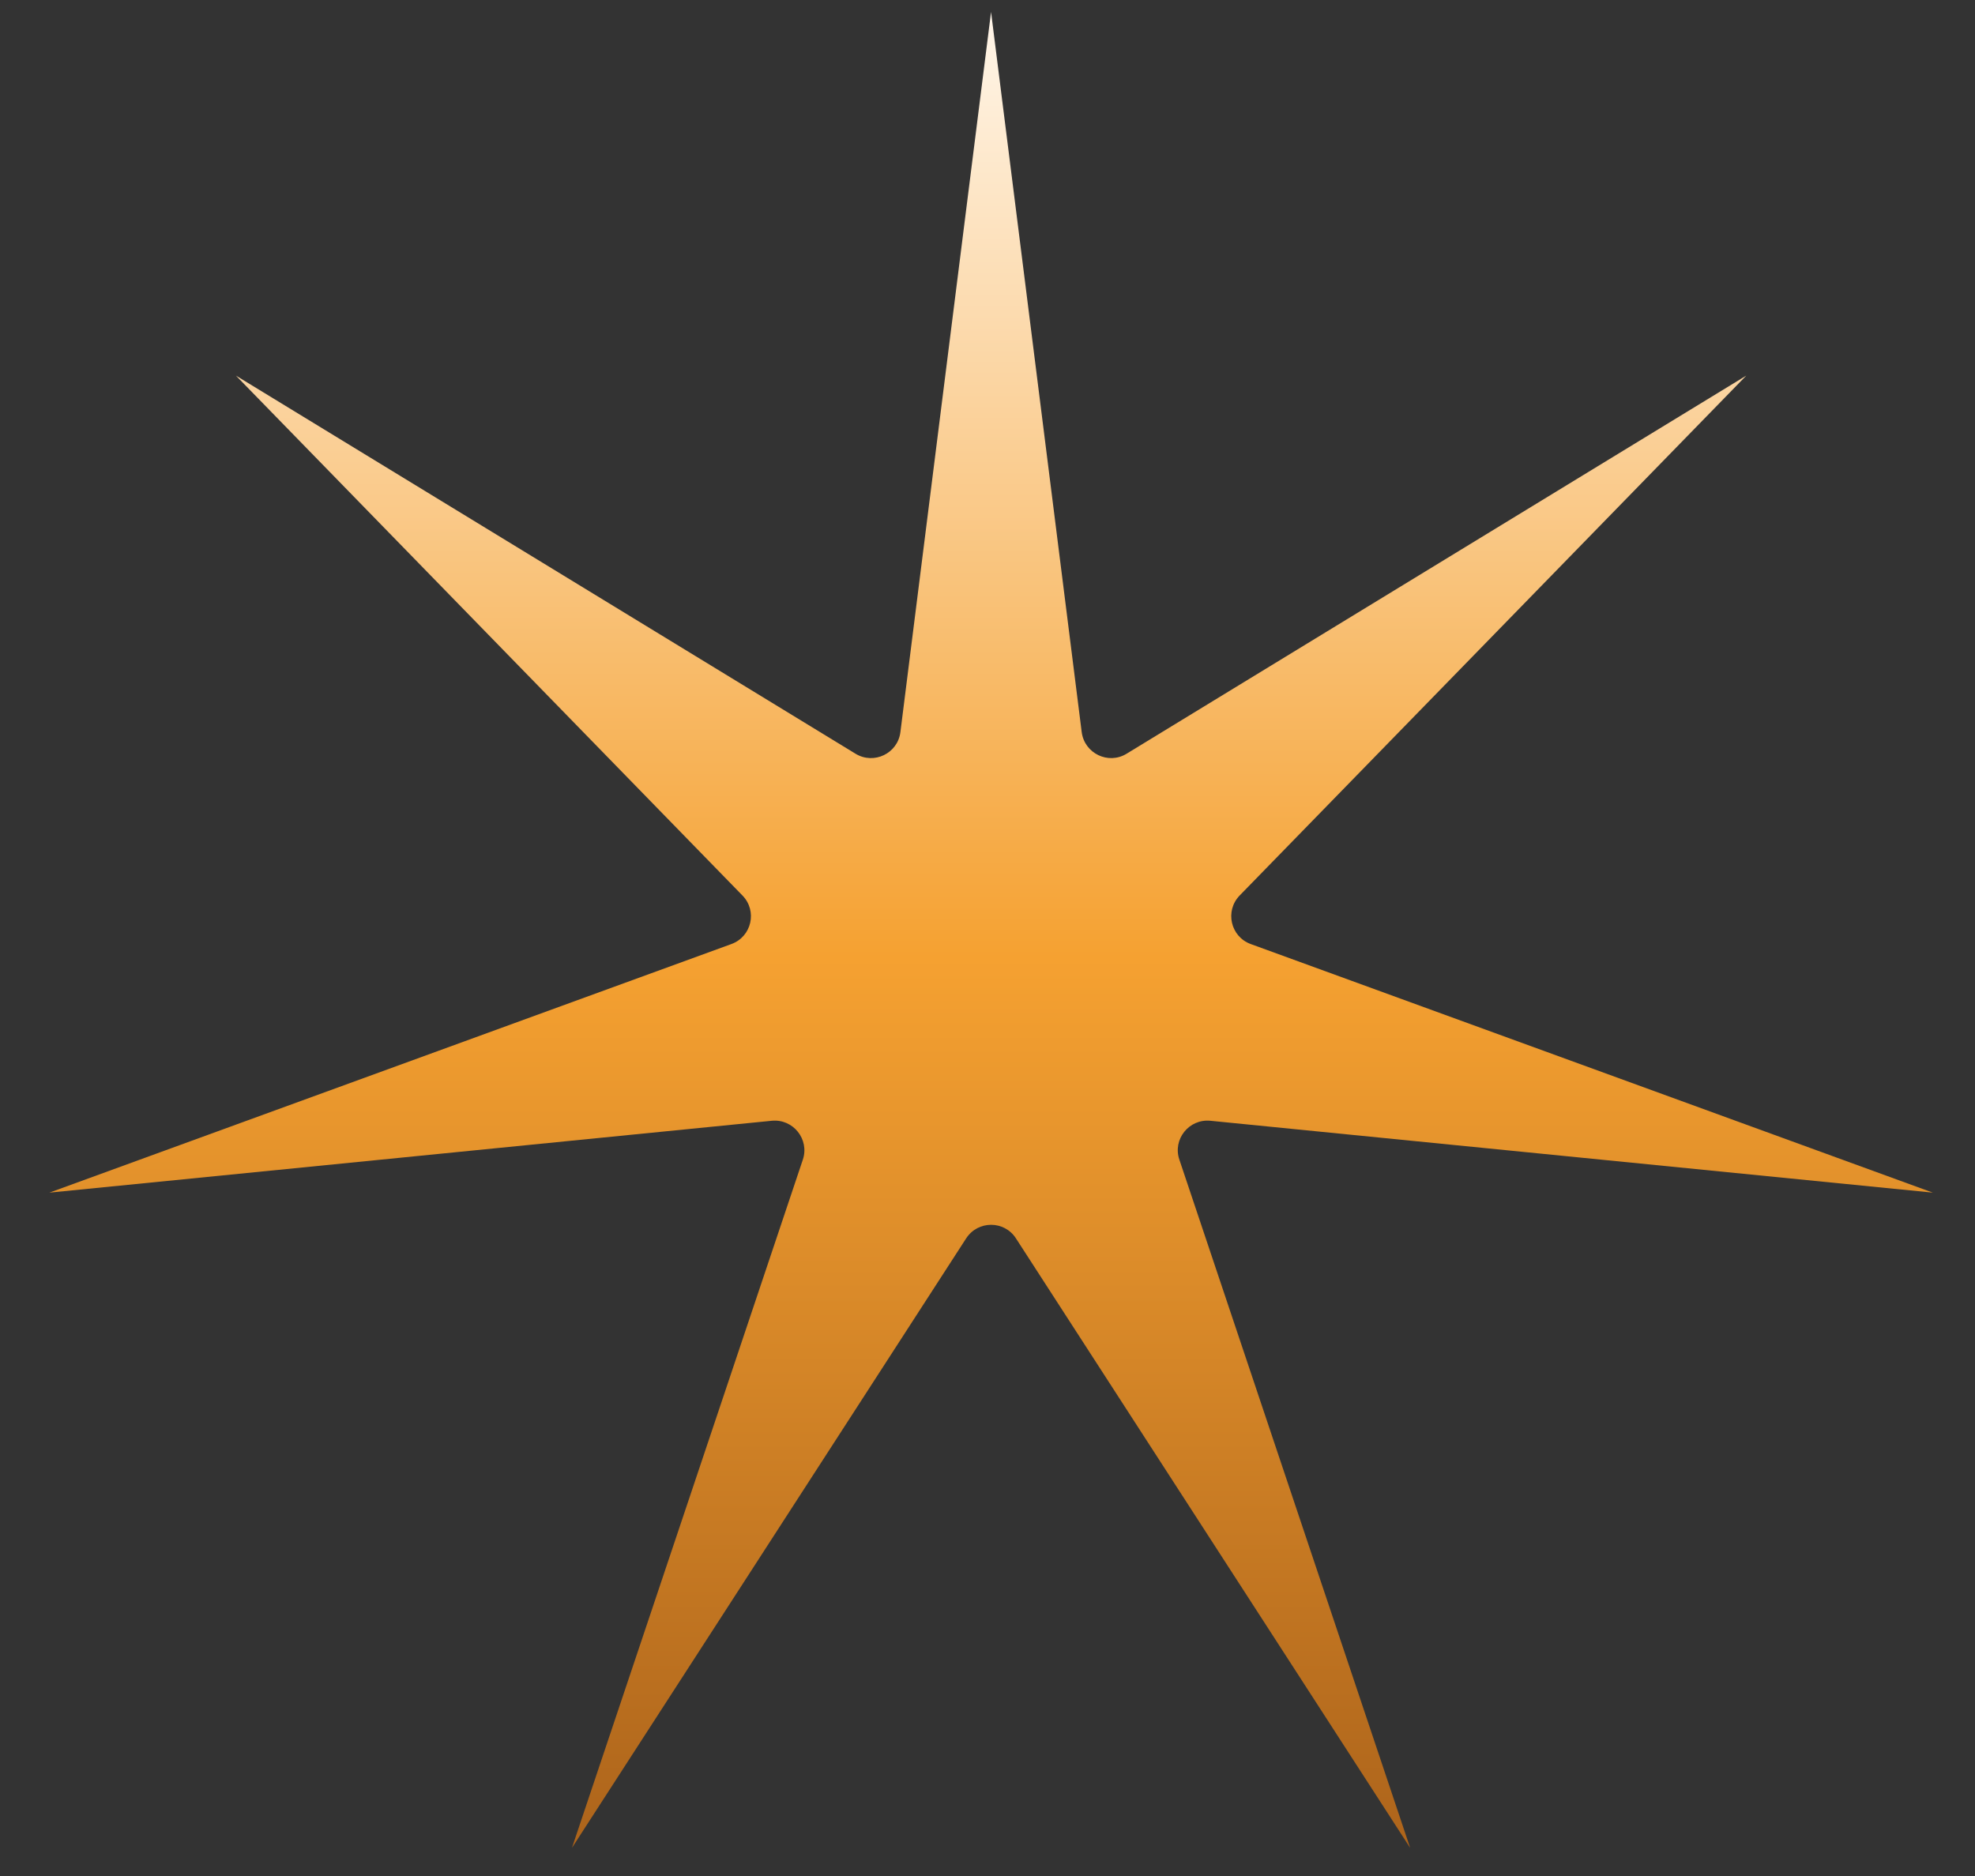 <svg width="20" height="19" viewBox="0 0 20 19" fill="none" xmlns="http://www.w3.org/2000/svg">
<rect x="0" y="0" width="20" height="19" fill="#333333" stroke="none"/>
<path d="M10.036 0.121L10.954 7.415C10.982 7.631 11.223 7.747 11.408 7.634L17.684 3.804L12.553 9.07C12.402 9.226 12.461 9.486 12.665 9.561L19.573 12.079L12.257 11.351C12.04 11.33 11.873 11.539 11.943 11.745L14.28 18.715L10.288 12.542C10.17 12.359 9.903 12.359 9.784 12.542L5.792 18.715L8.13 11.745C8.199 11.539 8.032 11.33 7.816 11.351L0.5 12.079L7.407 9.561C7.612 9.486 7.671 9.226 7.519 9.07L2.389 3.804L8.664 7.634C8.85 7.747 9.091 7.631 9.118 7.415L10.036 0.121Z" fill="url(#paint0_linear_48_160)"/>
<defs>
<linearGradient id="paint0_linear_48_160" x1="10.036" y1="0.121" x2="10.036" y2="18.715" gradientUnits="userSpaceOnUse">
<stop stop-color="#FFF6EA"/>
<stop offset="0.515" stop-color="#F5A131"/>
<stop offset="1" stop-color="#AD641B"/>
</linearGradient>
</defs>
</svg>
